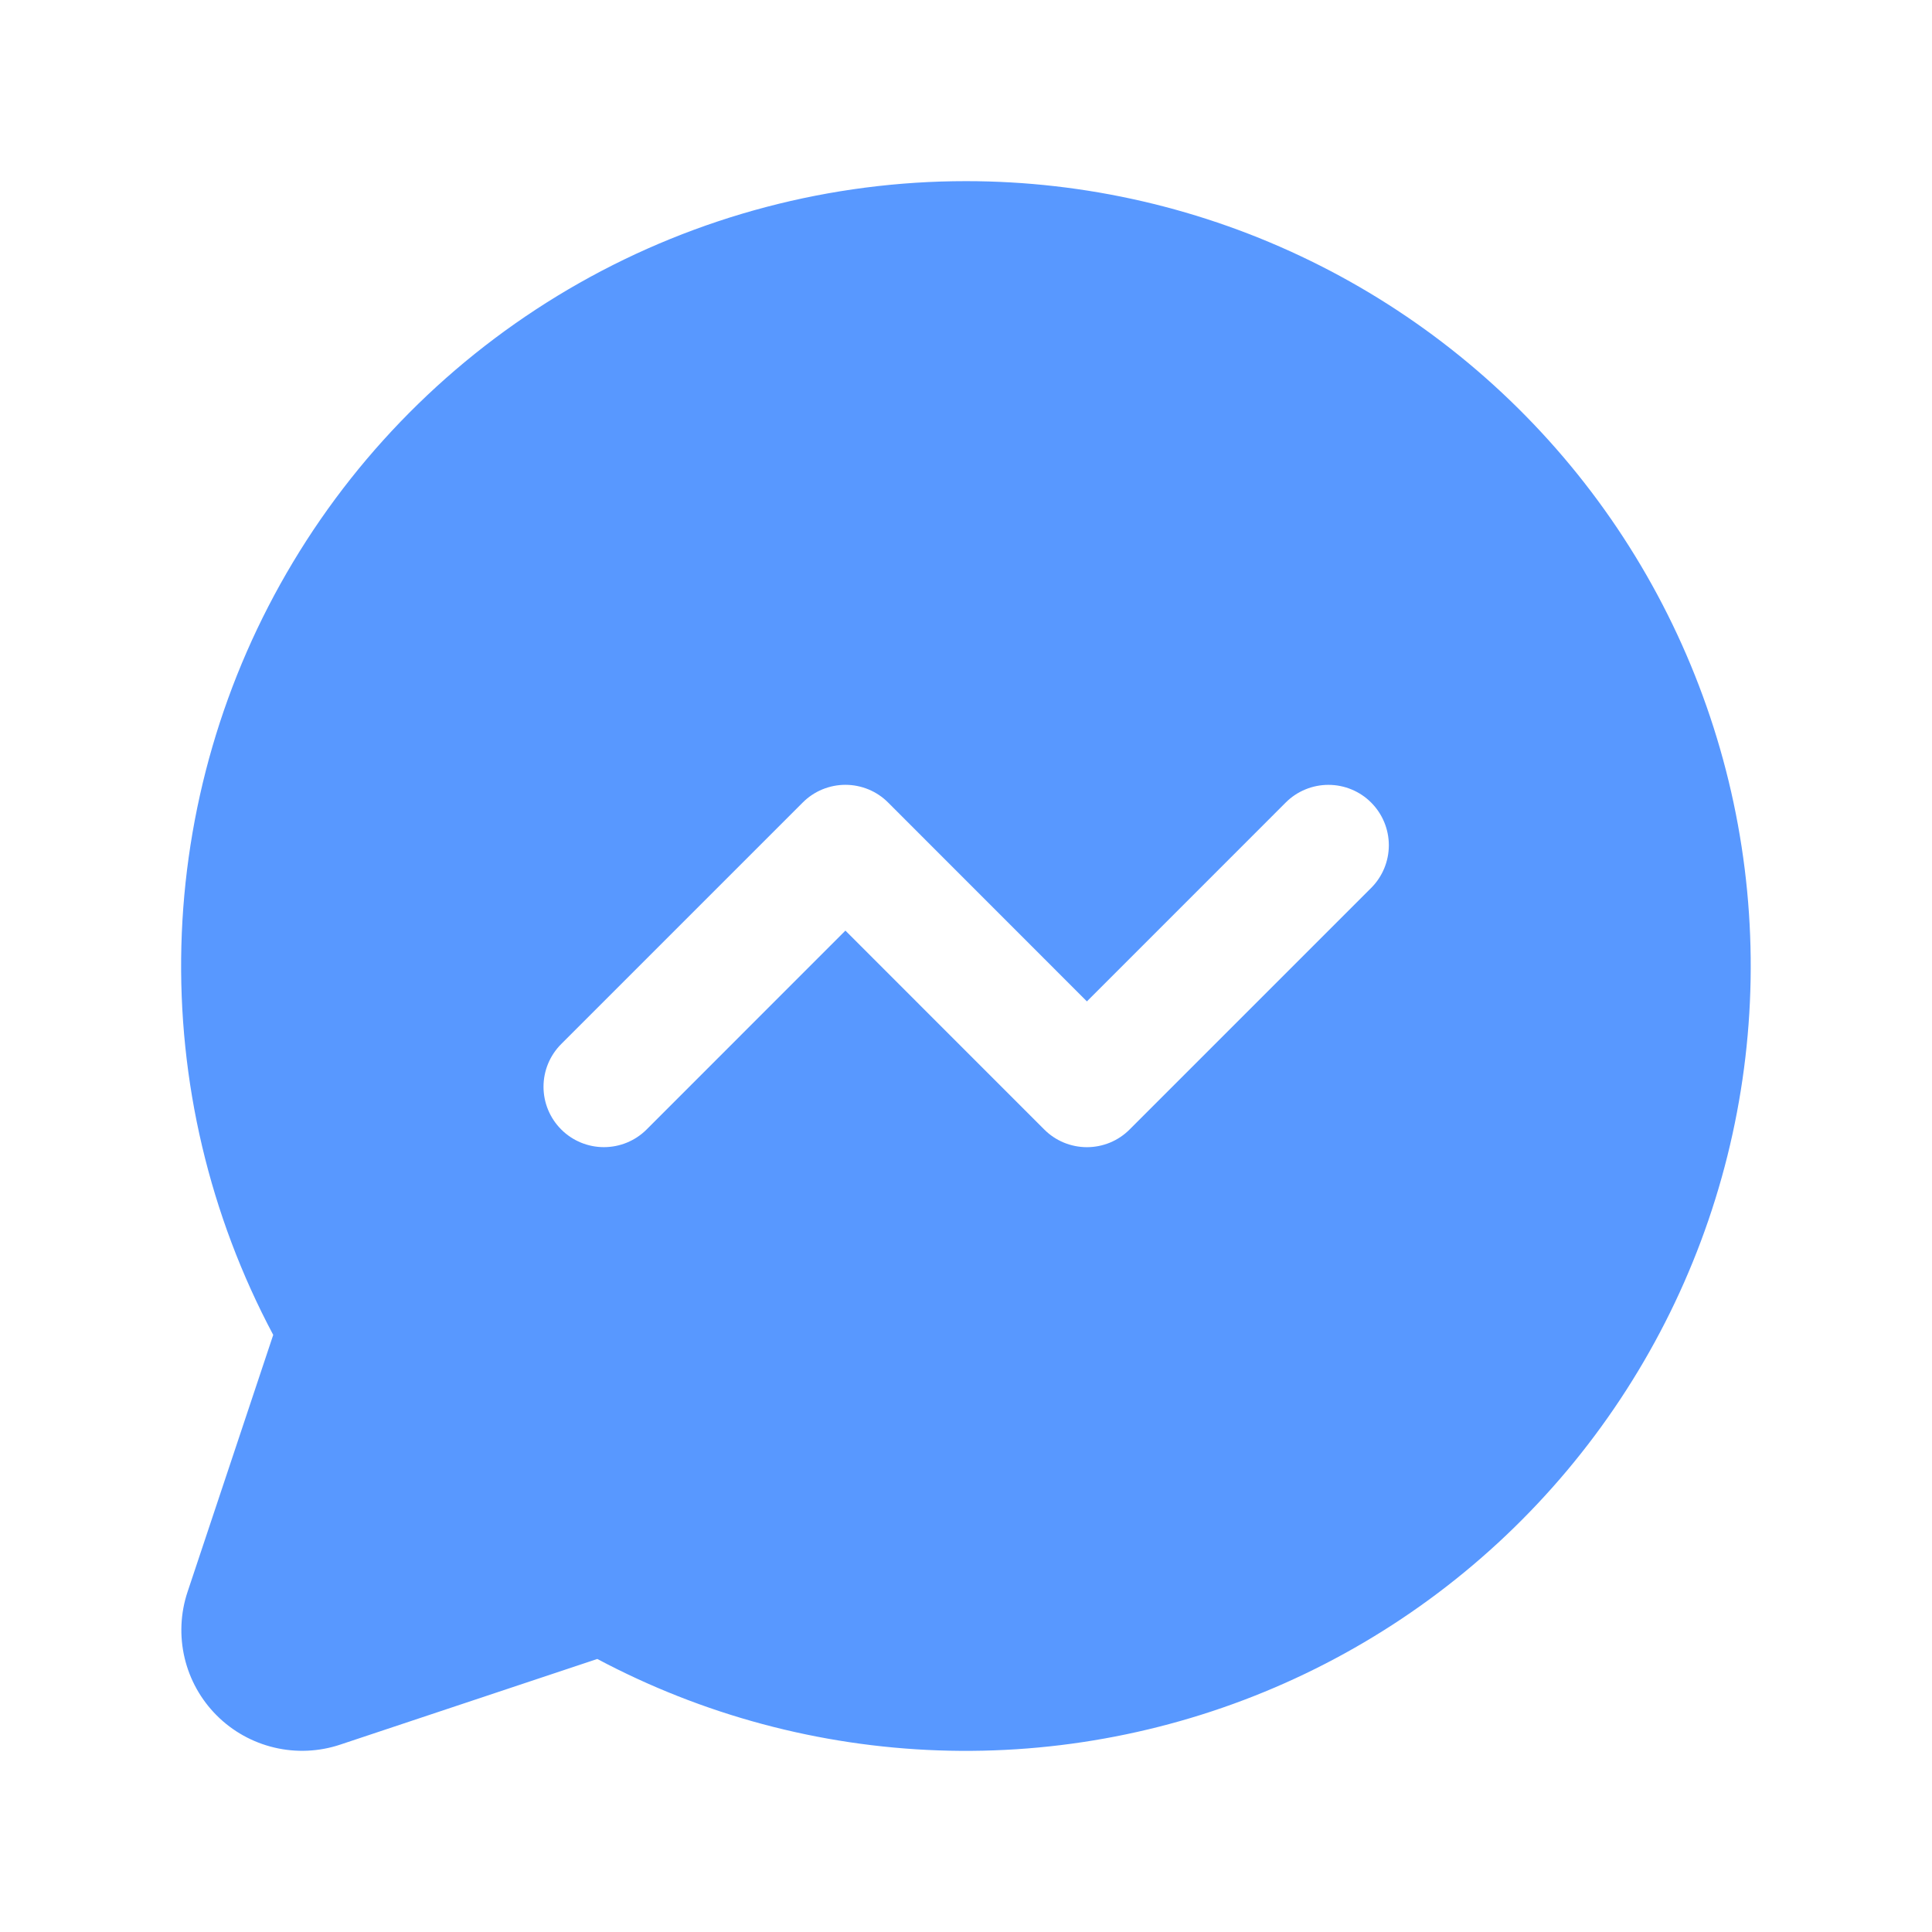 <svg width="50" height="50" viewBox="0 0 50 50" fill="none" xmlns="http://www.w3.org/2000/svg">
  <path d="M25.004 4.688C21.497 4.687 18.05 5.594 14.998 7.321C11.946 9.048 9.392 11.535 7.587 14.542C5.781 17.548 4.785 20.971 4.694 24.476C4.604 27.982 5.423 31.451 7.071 34.547L4.854 41.197C4.67 41.748 4.644 42.339 4.777 42.904C4.91 43.469 5.198 43.985 5.609 44.396C6.019 44.806 6.536 45.094 7.101 45.227C7.666 45.361 8.257 45.334 8.807 45.15L15.458 42.934C18.182 44.383 21.2 45.192 24.284 45.3C27.367 45.408 30.435 44.812 33.254 43.558C36.073 42.304 38.569 40.423 40.553 38.06C42.537 35.697 43.957 32.913 44.704 29.919C45.451 26.926 45.507 23.801 44.866 20.783C44.225 17.765 42.906 14.932 41.007 12.5C39.108 10.068 36.68 8.1 33.907 6.747C31.135 5.393 28.09 4.689 25.004 4.688ZM35.485 22.98L29.235 29.23C29.09 29.376 28.918 29.491 28.728 29.57C28.538 29.648 28.335 29.689 28.129 29.689C27.924 29.689 27.721 29.648 27.531 29.57C27.341 29.491 27.169 29.376 27.024 29.23L21.879 24.084L16.735 29.23C16.442 29.524 16.044 29.688 15.629 29.688C15.215 29.688 14.817 29.524 14.524 29.23C14.231 28.937 14.066 28.54 14.066 28.125C14.066 27.71 14.231 27.313 14.524 27.02L20.774 20.77C20.919 20.624 21.091 20.509 21.281 20.43C21.471 20.352 21.674 20.311 21.879 20.311C22.085 20.311 22.288 20.352 22.478 20.43C22.668 20.509 22.84 20.624 22.985 20.77L28.129 25.916L33.274 20.77C33.419 20.624 33.592 20.509 33.781 20.431C33.971 20.352 34.174 20.312 34.379 20.312C34.585 20.312 34.788 20.352 34.978 20.431C35.167 20.509 35.34 20.624 35.485 20.77C35.63 20.915 35.745 21.087 35.824 21.277C35.902 21.466 35.943 21.67 35.943 21.875C35.943 22.08 35.902 22.284 35.824 22.473C35.745 22.663 35.63 22.835 35.485 22.98Z" fill="#5898FF" />
</svg>